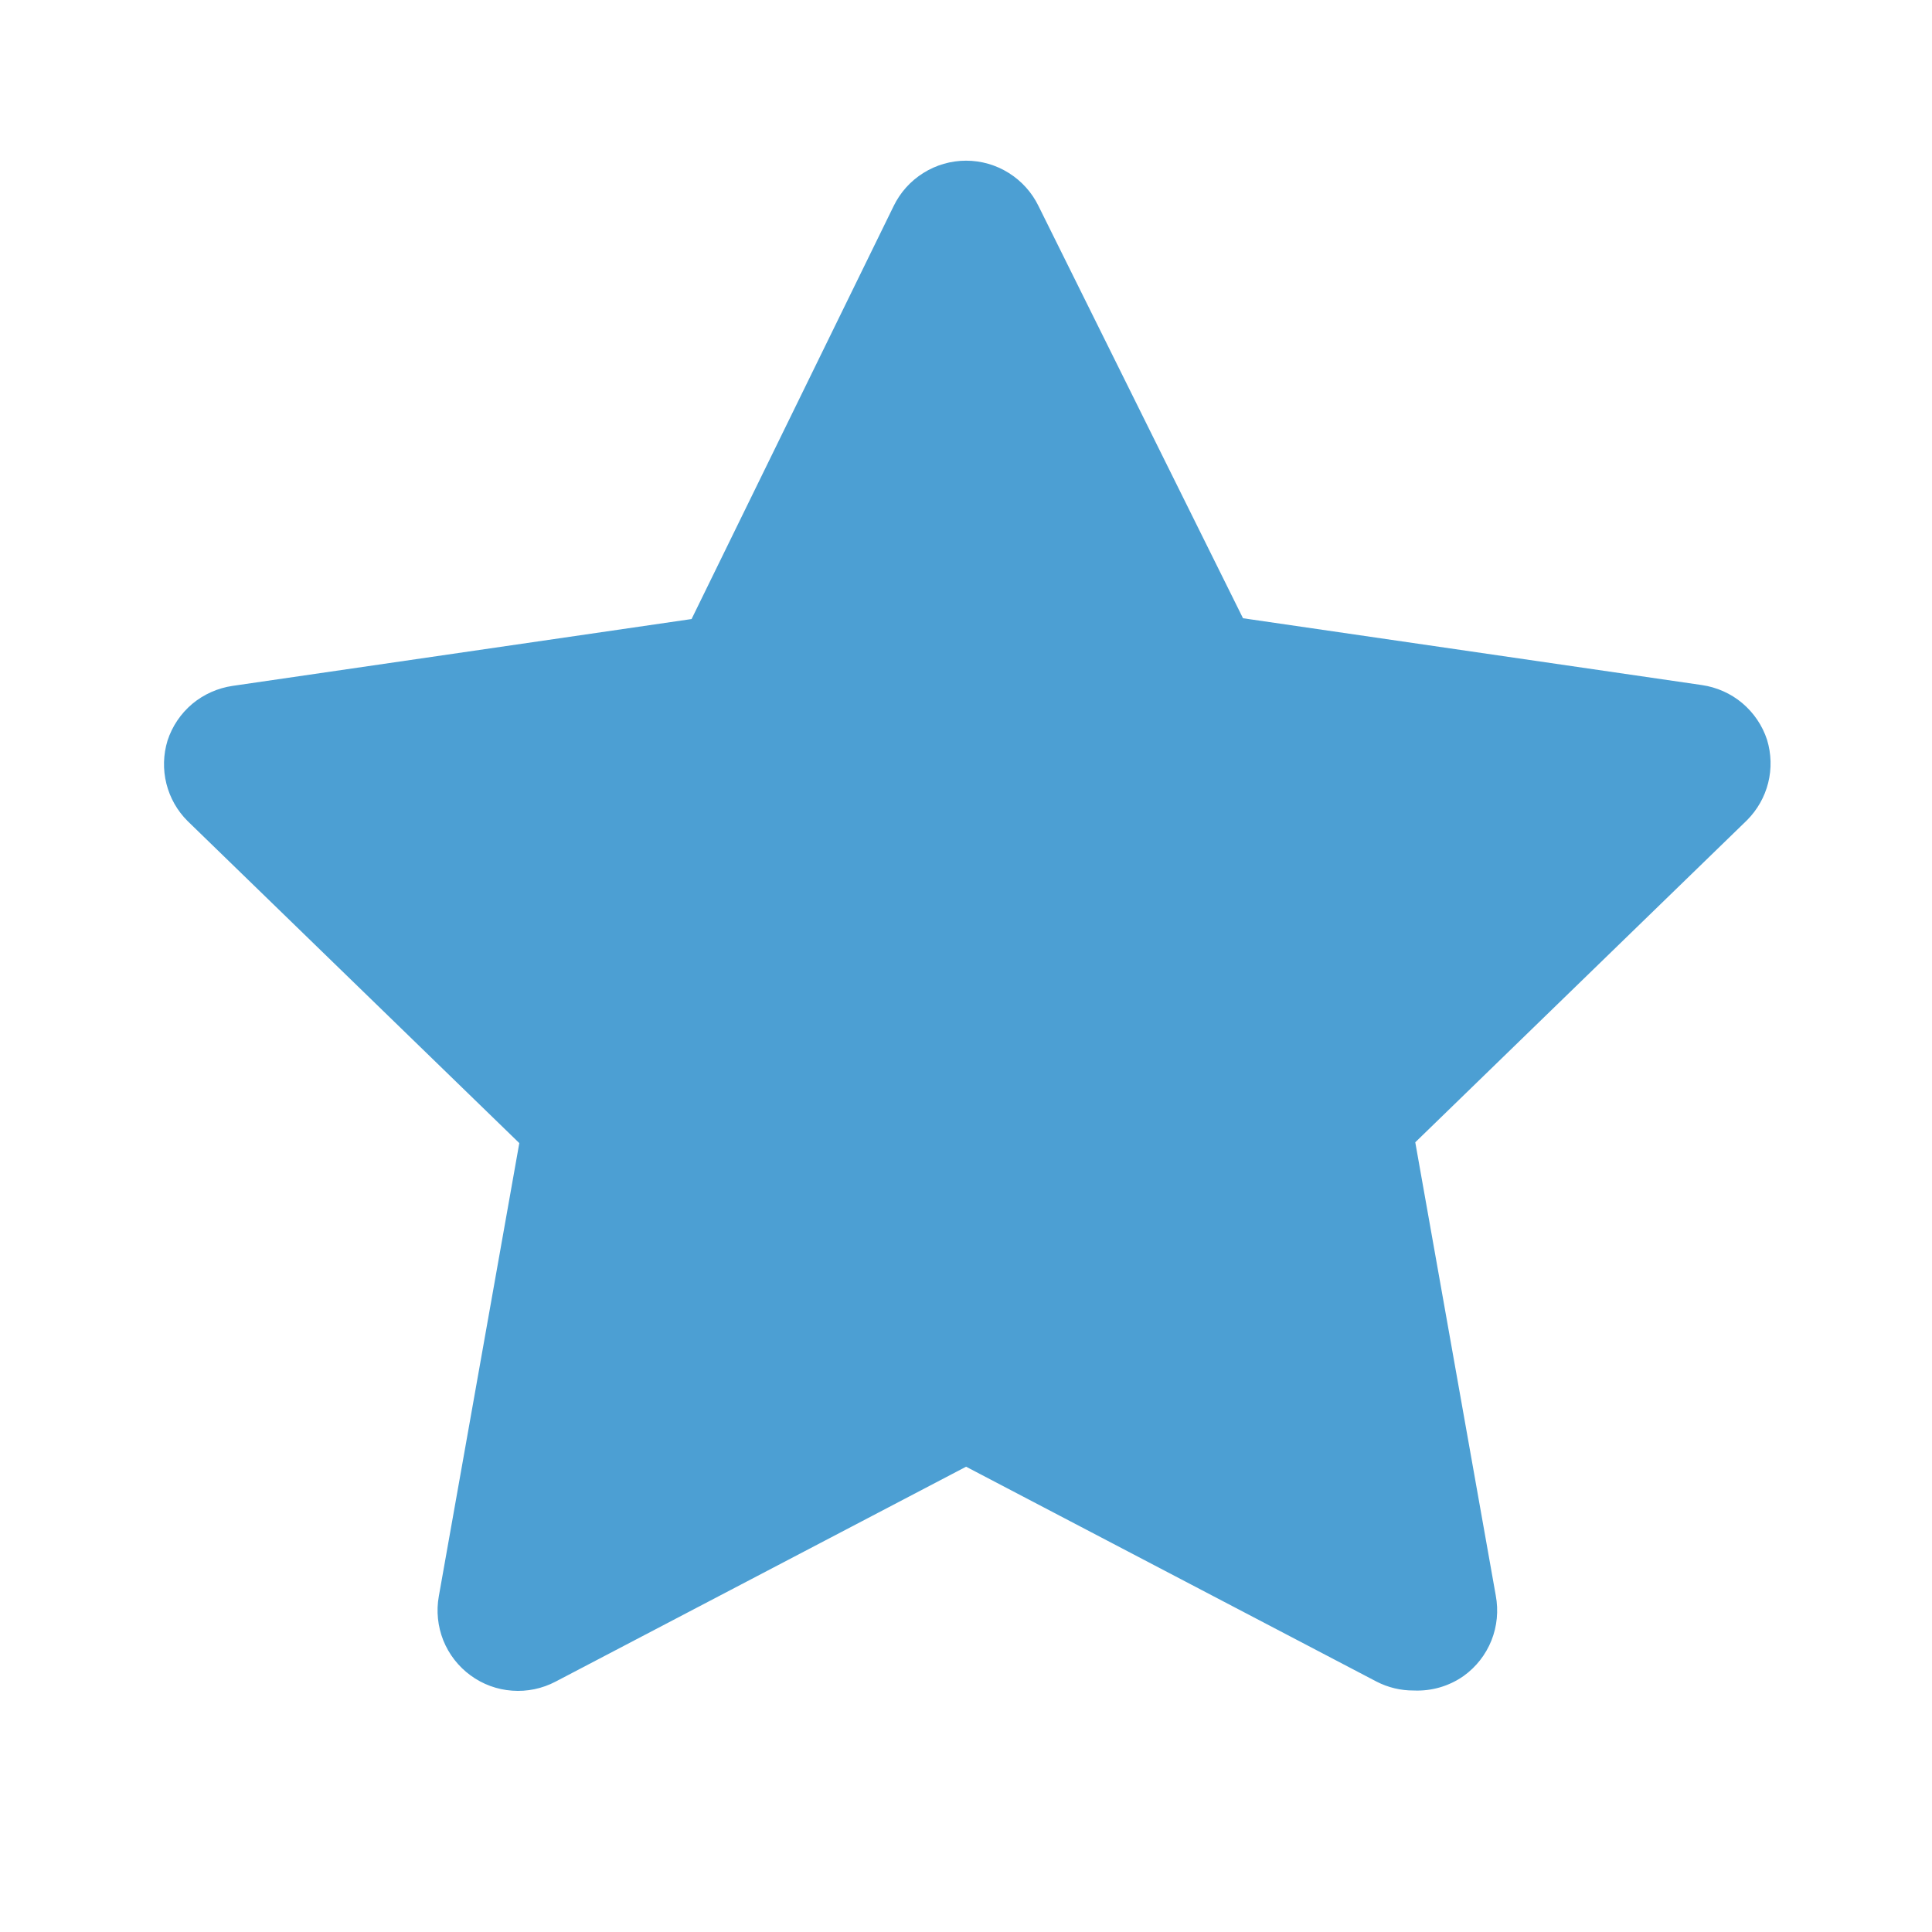 <svg width="24" height="24" viewBox="0 0 24 24" fill="none" xmlns="http://www.w3.org/2000/svg">
<path d="M17.561 21C17.401 21.001 17.243 20.963 17.101 20.89L12.001 18.22L6.901 20.89C6.735 20.977 6.548 21.016 6.362 21.002C6.175 20.989 5.996 20.923 5.845 20.812C5.694 20.702 5.577 20.551 5.507 20.378C5.438 20.204 5.418 20.014 5.451 19.83L6.451 14.2L2.331 10.2C2.202 10.072 2.111 9.911 2.067 9.735C2.023 9.559 2.028 9.374 2.081 9.2C2.139 9.022 2.245 8.865 2.388 8.744C2.532 8.624 2.706 8.547 2.891 8.52L8.591 7.69L11.101 2.56C11.183 2.391 11.31 2.249 11.47 2.149C11.629 2.049 11.813 1.996 12.001 1.996C12.189 1.996 12.373 2.049 12.532 2.149C12.691 2.249 12.819 2.391 12.901 2.56L15.441 7.68L21.141 8.51C21.326 8.537 21.5 8.614 21.643 8.734C21.786 8.855 21.893 9.012 21.951 9.19C22.004 9.364 22.009 9.549 21.965 9.725C21.921 9.901 21.829 10.062 21.701 10.19L17.581 14.19L18.581 19.82C18.616 20.008 18.598 20.201 18.527 20.379C18.456 20.556 18.336 20.709 18.181 20.82C18 20.947 17.782 21.01 17.561 21Z" fill="#4C9FD3"/>
</svg>
